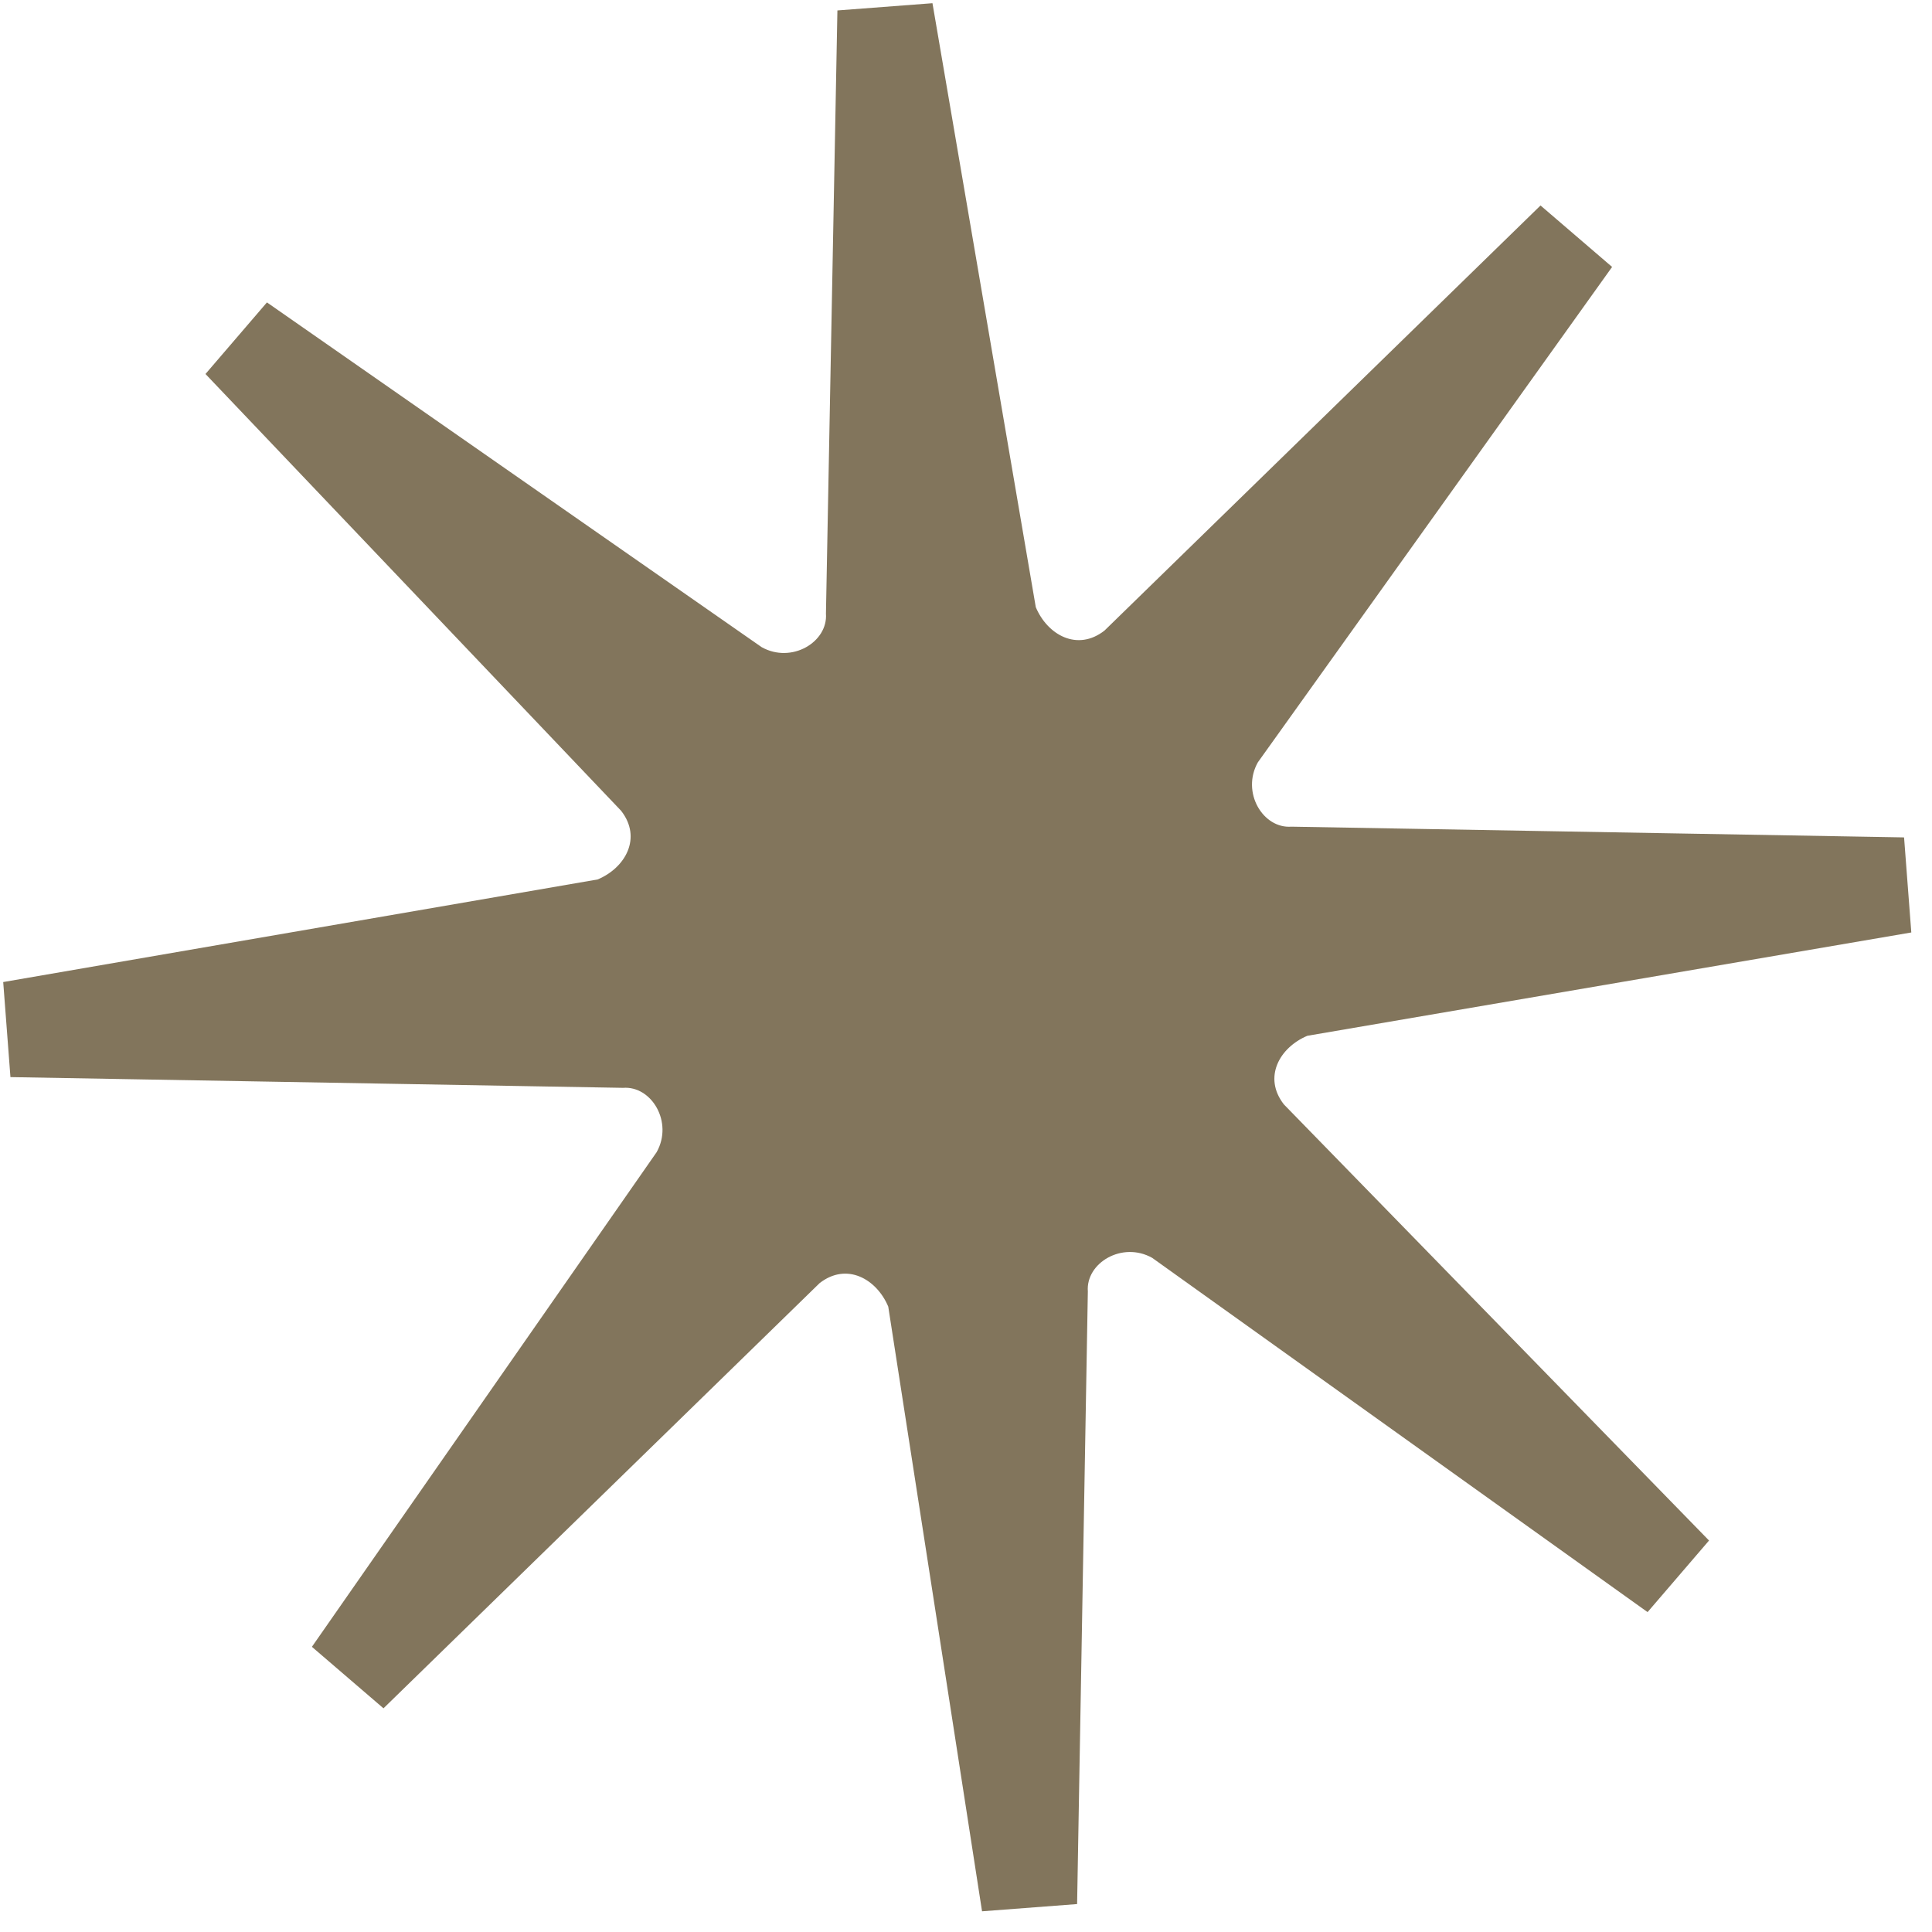 <svg width="59" height="59" viewBox="0 0 59 59" fill="none" xmlns="http://www.w3.org/2000/svg">
<path d="M58.147 25.573L39.439 25.245C38.568 25.311 37.899 24.195 38.413 23.28L49.231 8.152L47.045 6.275L33.729 19.257C32.902 19.904 31.987 19.39 31.631 18.541L28.476 0.098L25.573 0.319L25.223 18.737C25.289 19.608 24.173 20.276 23.258 19.762L8.152 9.235L6.275 11.421L18.967 24.759C19.614 25.586 19.1 26.501 18.251 26.857L0.098 29.99L0.319 32.893L19.027 33.221C19.898 33.154 20.567 34.271 20.052 35.186L9.525 50.291L11.711 52.169L25.028 39.186C25.854 38.54 26.769 39.054 27.126 39.903L29.99 58.368L32.893 58.147L33.221 39.439C33.154 38.568 34.271 37.899 35.186 38.413L50.314 49.231L52.191 47.045L39.209 33.728C38.562 32.902 39.076 31.987 39.925 31.631L58.368 28.476L58.147 25.573Z" fill="#82755C"/>
</svg>
